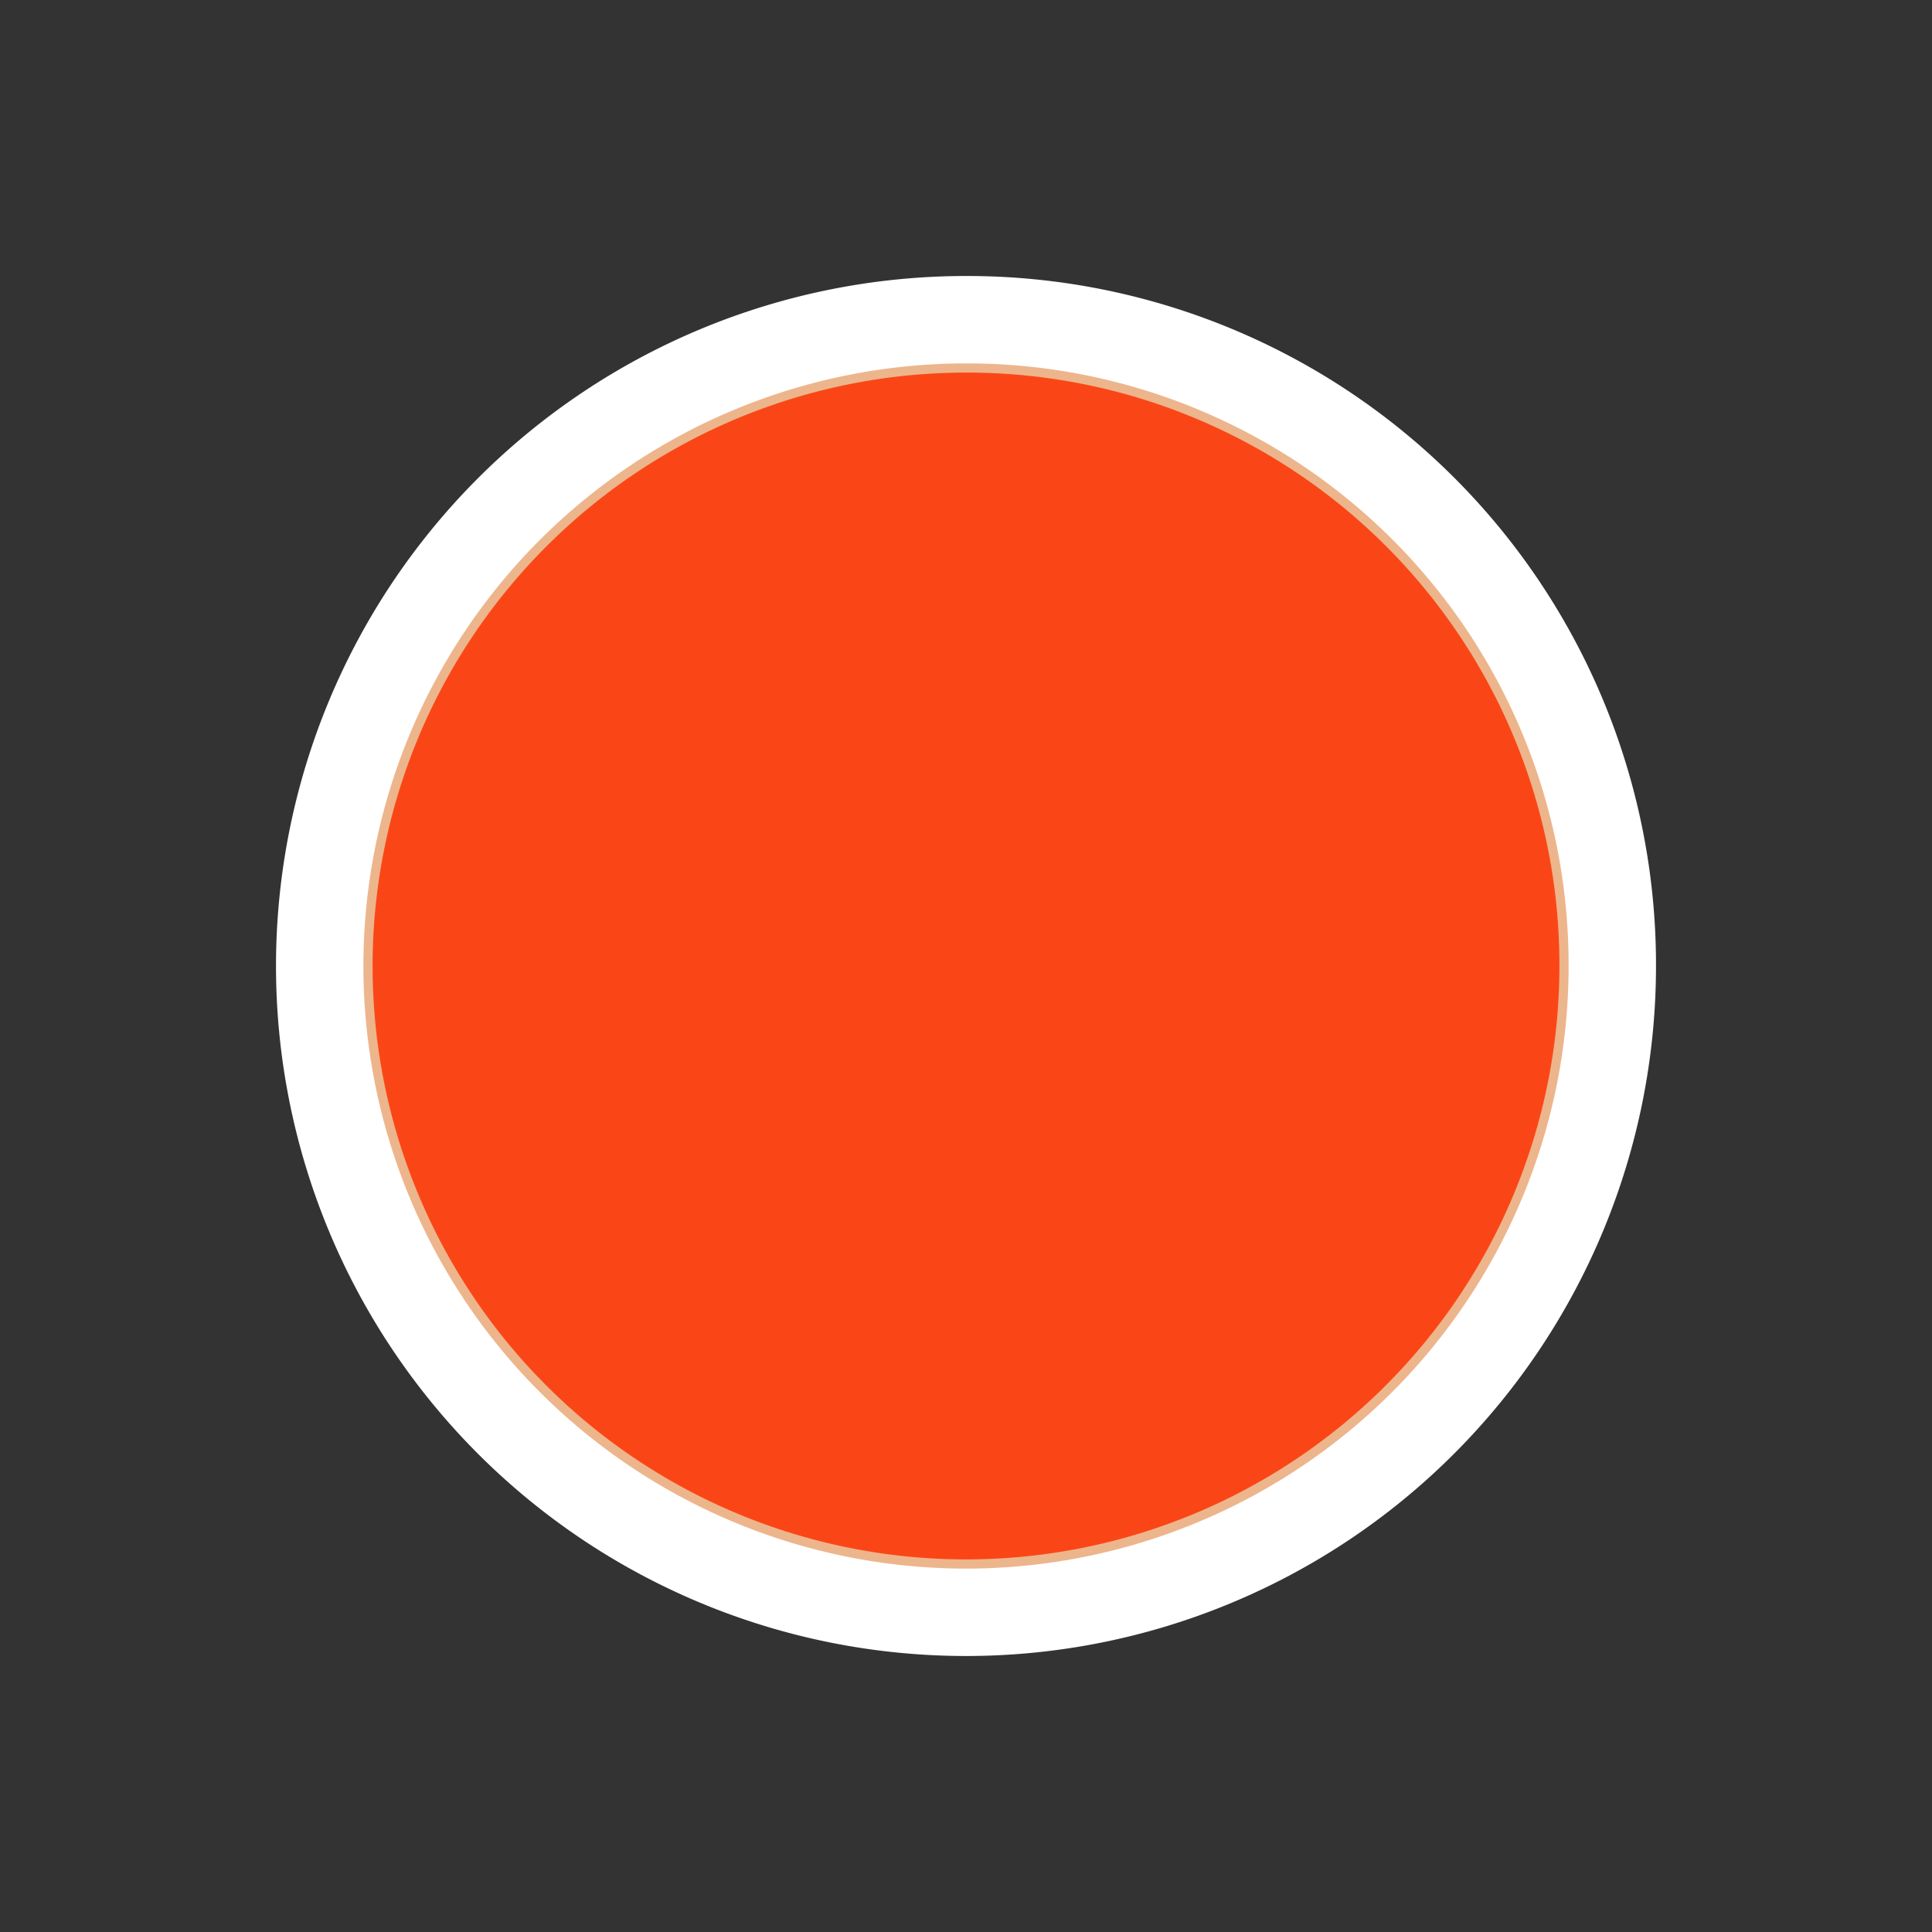 <svg id="Layer_1" data-name="Layer 1" xmlns="http://www.w3.org/2000/svg" width="7.408mm" height="7.408mm" viewBox="0 0 21 21"><rect x="0" y="0" width="21" height="21" fill="#333333" stroke="none"/><title>circle-orange-ywca-15</title><rect width="21" height="21" fill="none"/><path d="M17,10.5A6.5,6.5,0,1,1,10.5,4,6.487,6.487,0,0,1,17,10.5Z" transform="translate(0 0)" fill="#fff" stroke="#fff" stroke-linejoin="round" stroke-width="2"/><path d="M17,10.5A6.5,6.5,0,1,1,10.5,4,6.487,6.487,0,0,1,17,10.5Z" transform="translate(0 0)" fill="#fa4616" stroke="#edb58c" stroke-miterlimit="10" stroke-width="0.1"/></svg>